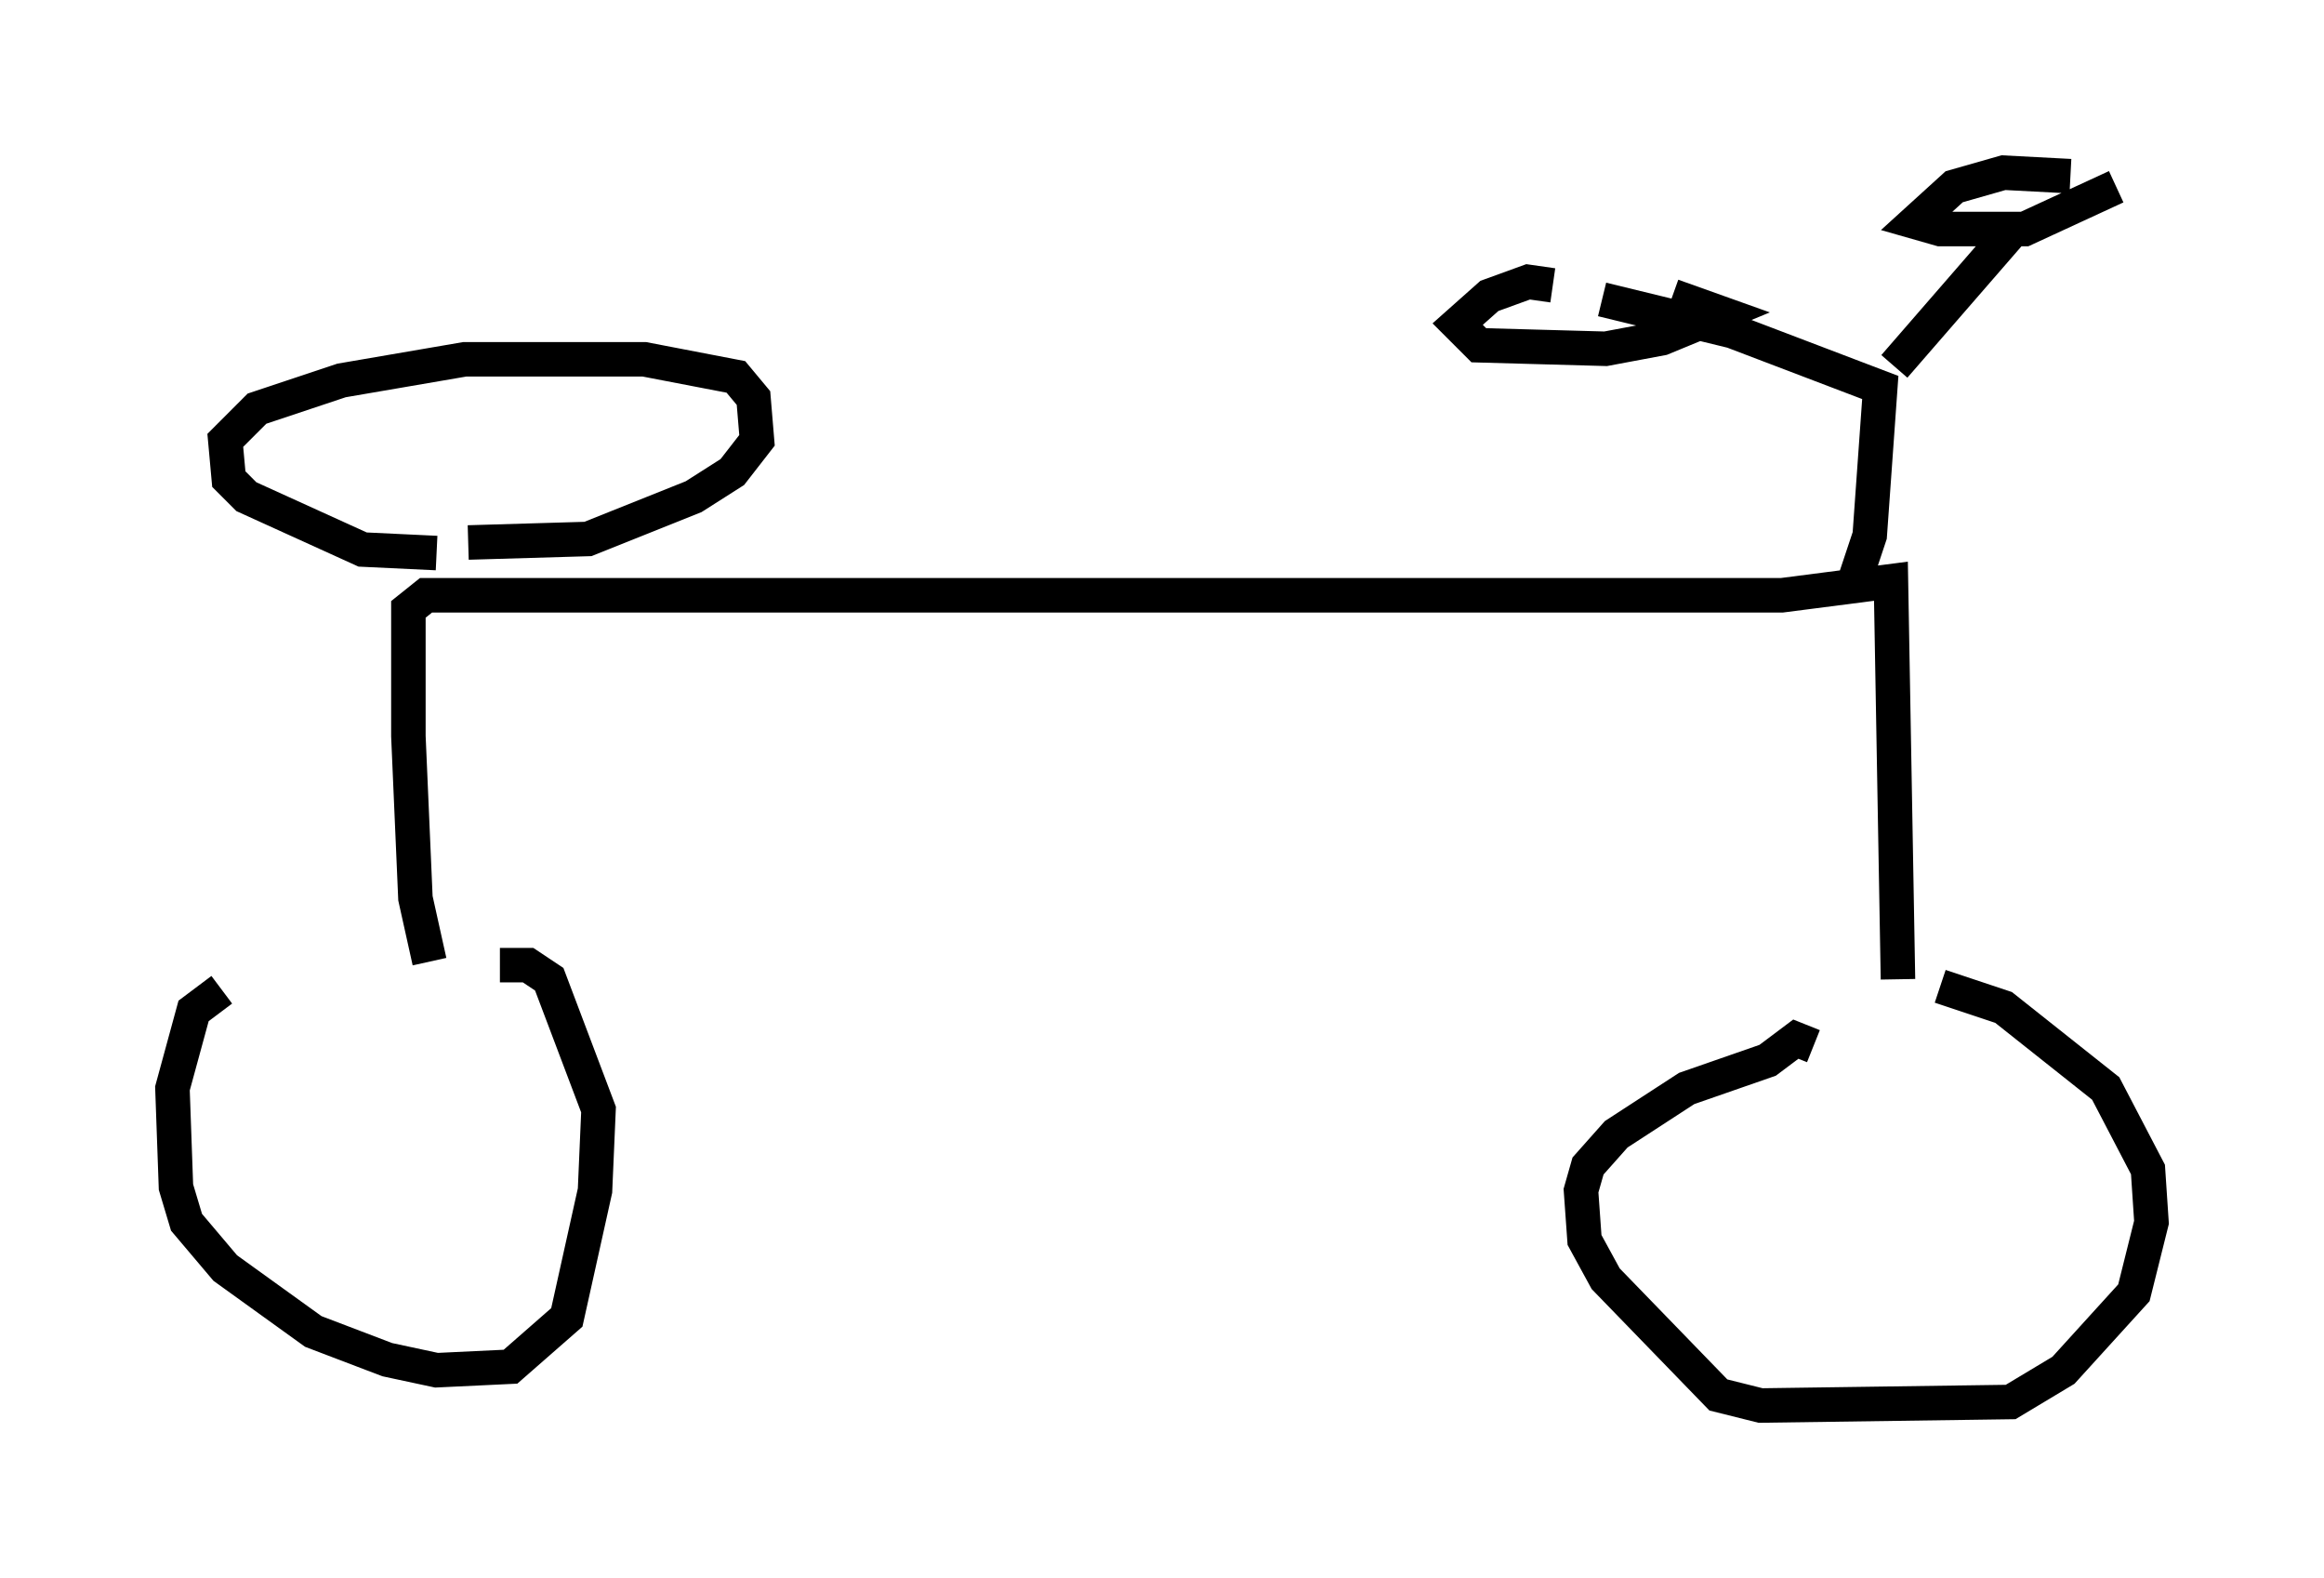 <?xml version="1.0" encoding="utf-8" ?>
<svg baseProfile="full" height="45.73" version="1.1" width="67.371" xmlns="http://www.w3.org/2000/svg" xmlns:ev="http://www.w3.org/2001/xml-events" xmlns:xlink="http://www.w3.org/1999/xlink"><defs /><rect fill="white" height="45.73" width="67.371" x="0" y="0" /><path d="M13.779, 29.092 m-7.35, -0.408 l-0.817, 0.613 -0.613, 2.246 l0.102, 2.858 0.306, 1.021 l1.123, 1.327 2.552, 1.838 l2.144, 0.817 1.429, 0.306 l2.144, -0.102 1.633, -1.429 l0.817, -3.675 0.102, -2.348 l-1.429, -3.777 -0.613, -0.408 l-0.817, 0.0 m38.078, 2.348 l-0.51, -0.204 -0.817, 0.613 l-2.348, 0.817 -2.042, 1.327 l-0.817, 0.919 -0.204, 0.715 l0.102, 1.429 0.613, 1.123 l3.267, 3.369 1.225, 0.306 l7.248, -0.102 1.531, -0.919 l2.042, -2.246 0.51, -2.042 l-0.102, -1.531 -1.225, -2.348 l-2.96, -2.348 -1.838, -0.613 m-43.794, -0.715 l-0.408, -1.838 -0.204, -4.696 l0.0, -3.675 0.51, -0.408 l39.303, 0.0 3.165, -0.408 l0.204, 11.536 m-42.365, -12.352 l-2.144, -0.102 -3.369, -1.531 l-0.51, -0.51 -0.102, -1.123 l0.919, -0.919 2.45, -0.817 l3.573, -0.613 5.206, 0.0 l2.654, 0.51 0.51, 0.613 l0.102, 1.225 -0.715, 0.919 l-1.123, 0.715 -3.063, 1.225 l-3.471, 0.102 m40.221, 1.021 l0.408, -1.225 0.306, -4.288 l-4.288, -1.633 -3.777, -0.919 m8.473, 1.94 l3.369, -3.879 m-13.271, 1.531 l-0.715, -0.102 -1.123, 0.408 l-0.919, 0.817 0.613, 0.613 l3.675, 0.102 1.633, -0.306 l1.735, -0.715 -1.429, -0.51 m11.536, -3.471 l-1.94, -0.102 -1.429, 0.408 l-1.123, 1.021 0.715, 0.204 l2.45, 0.0 2.654, -1.225 " fill="none" stroke="black" stroke-width="1" /></svg>